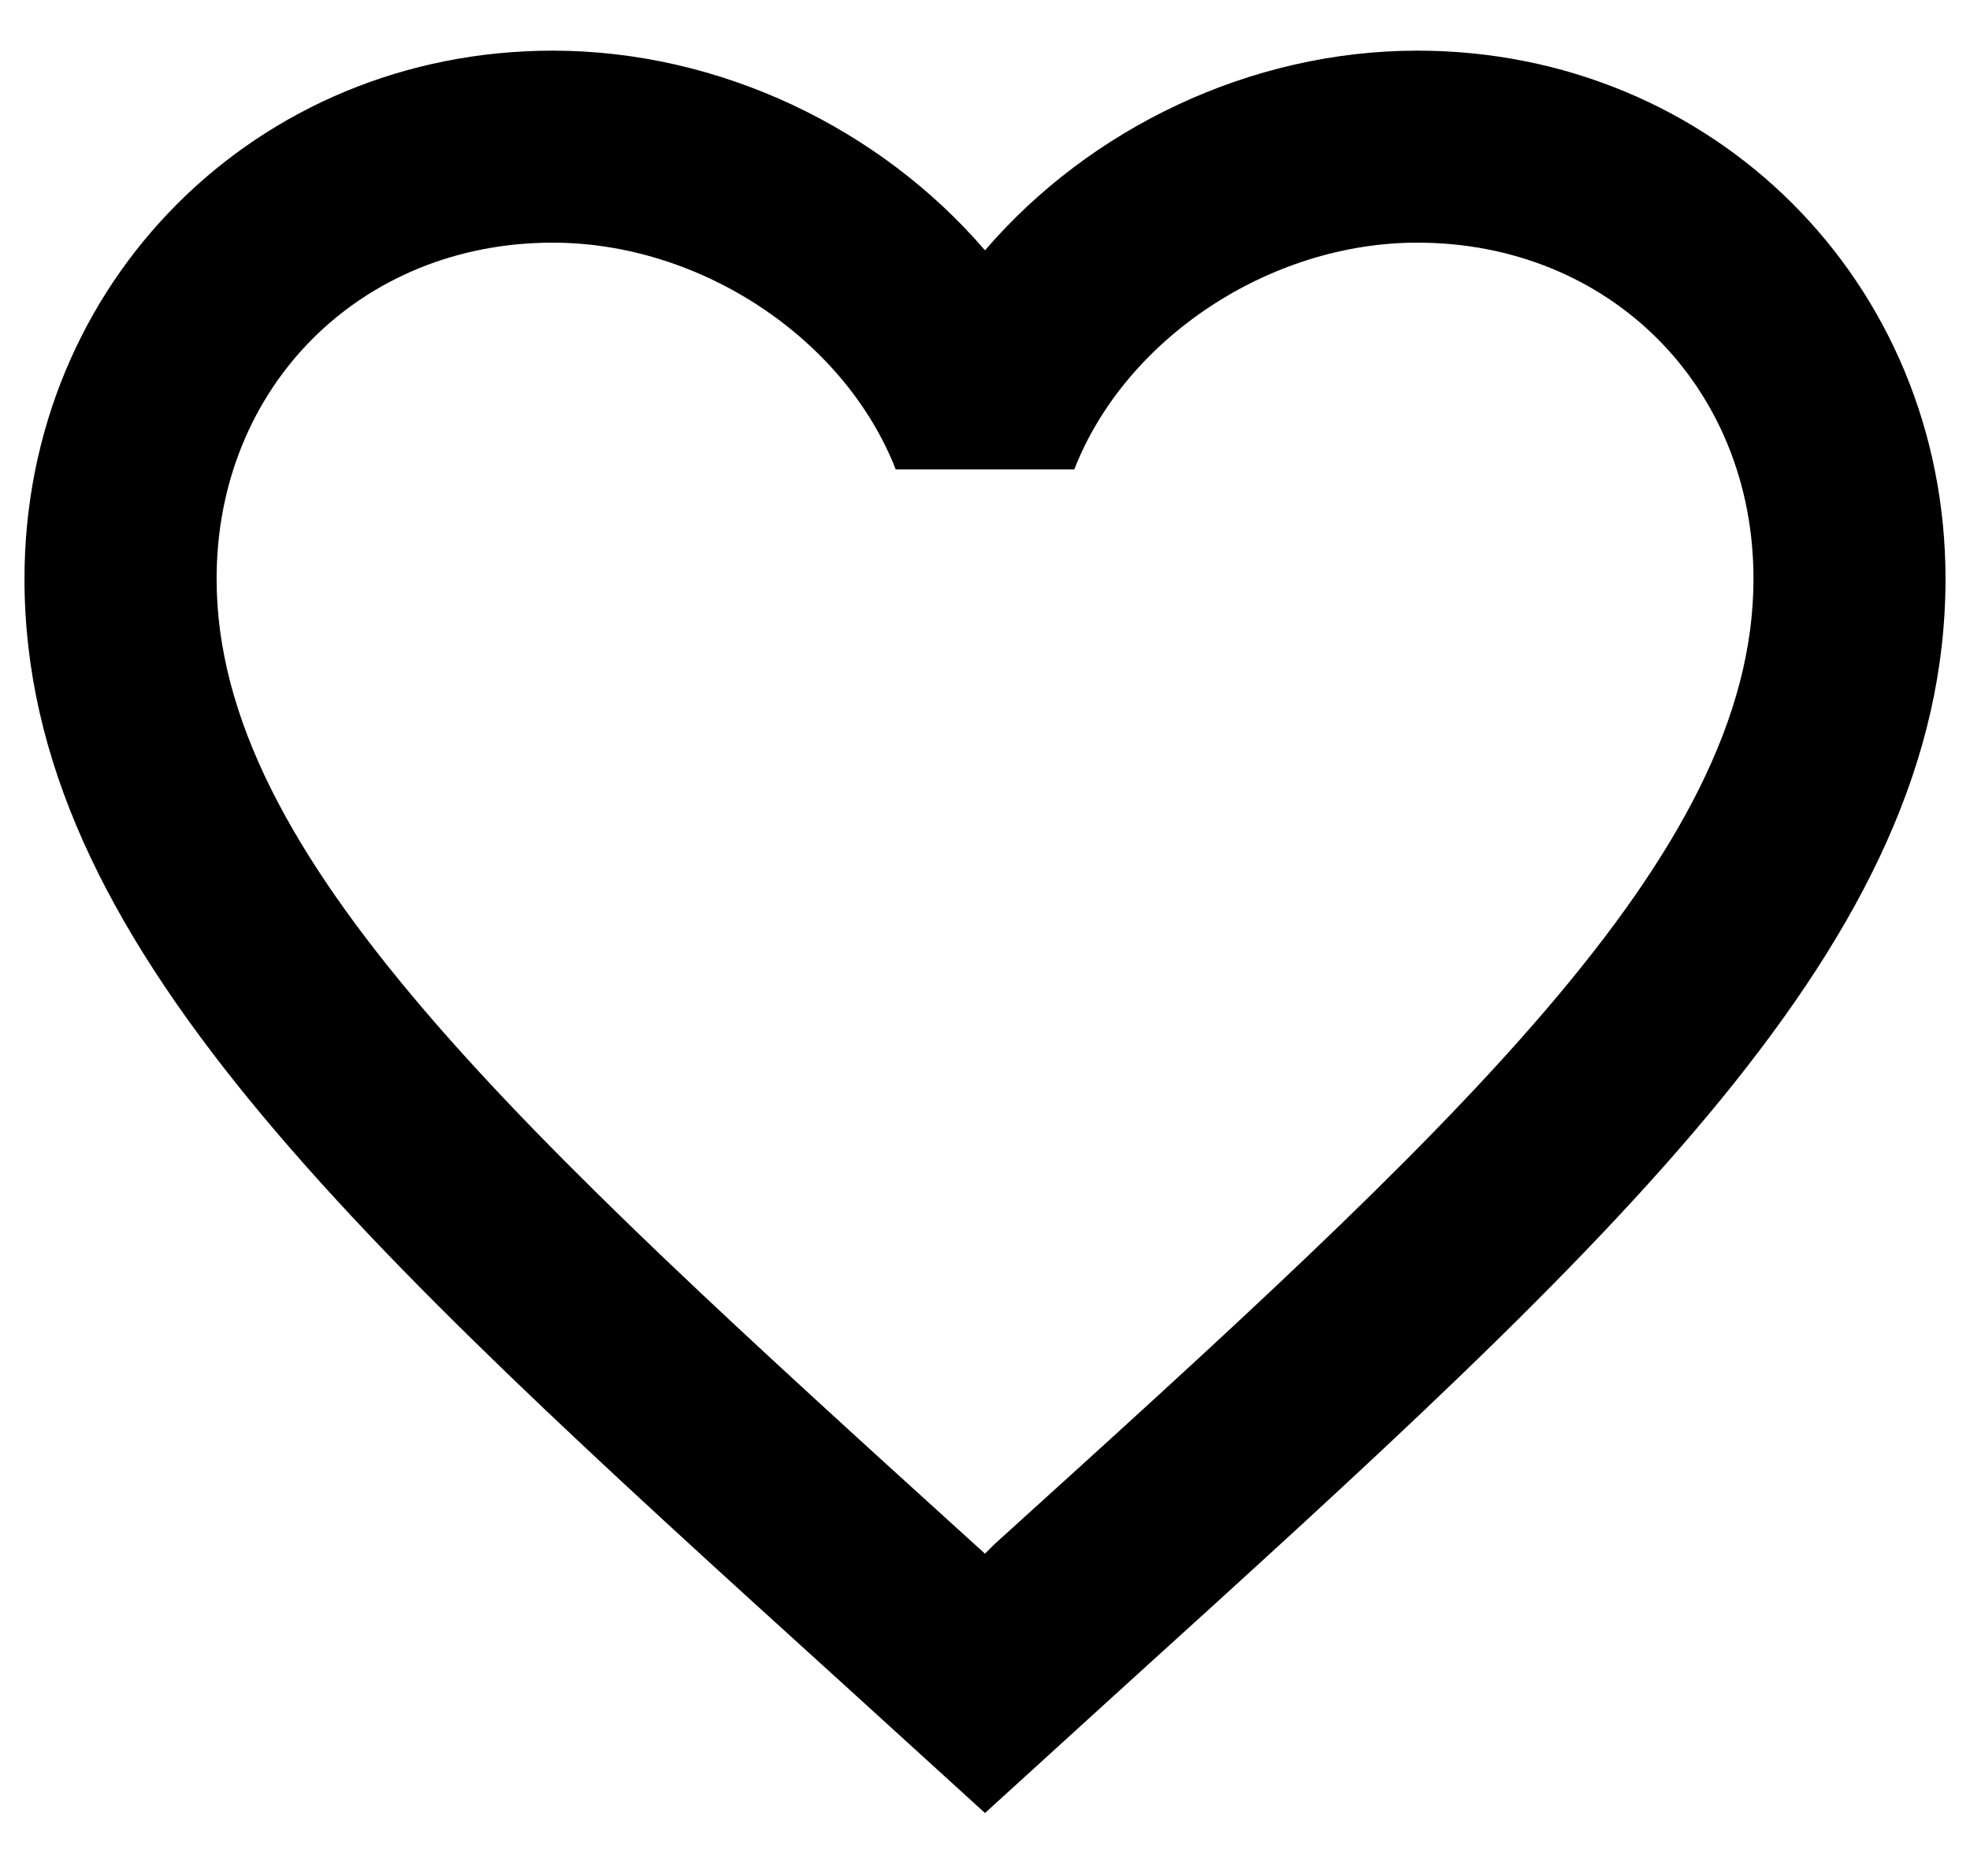 <svg viewBox="0 0 21 20" fill="none" xmlns="http://www.w3.org/2000/svg">
  <path
    d="M10.602 16.462L10.5 16.564L10.387 16.462C5.524 12.049 2.309 9.13 2.309 6.171C2.309 4.123 3.845 2.587 5.892 2.587C7.469 2.587 9.005 3.611 9.548 5.004H11.452C11.995 3.611 13.531 2.587 15.108 2.587C17.156 2.587 18.692 4.123 18.692 6.171C18.692 9.13 15.476 12.049 10.602 16.462ZM15.108 0.54C13.326 0.54 11.616 1.369 10.5 2.669C9.384 1.369 7.674 0.54 5.892 0.54C2.739 0.54 0.261 3.007 0.261 6.171C0.261 10.031 3.742 13.195 9.015 17.977L10.5 19.329L11.985 17.977C17.258 13.195 20.739 10.031 20.739 6.171C20.739 3.007 18.262 0.54 15.108 0.54Z"
    fill="currentColor" />
</svg>